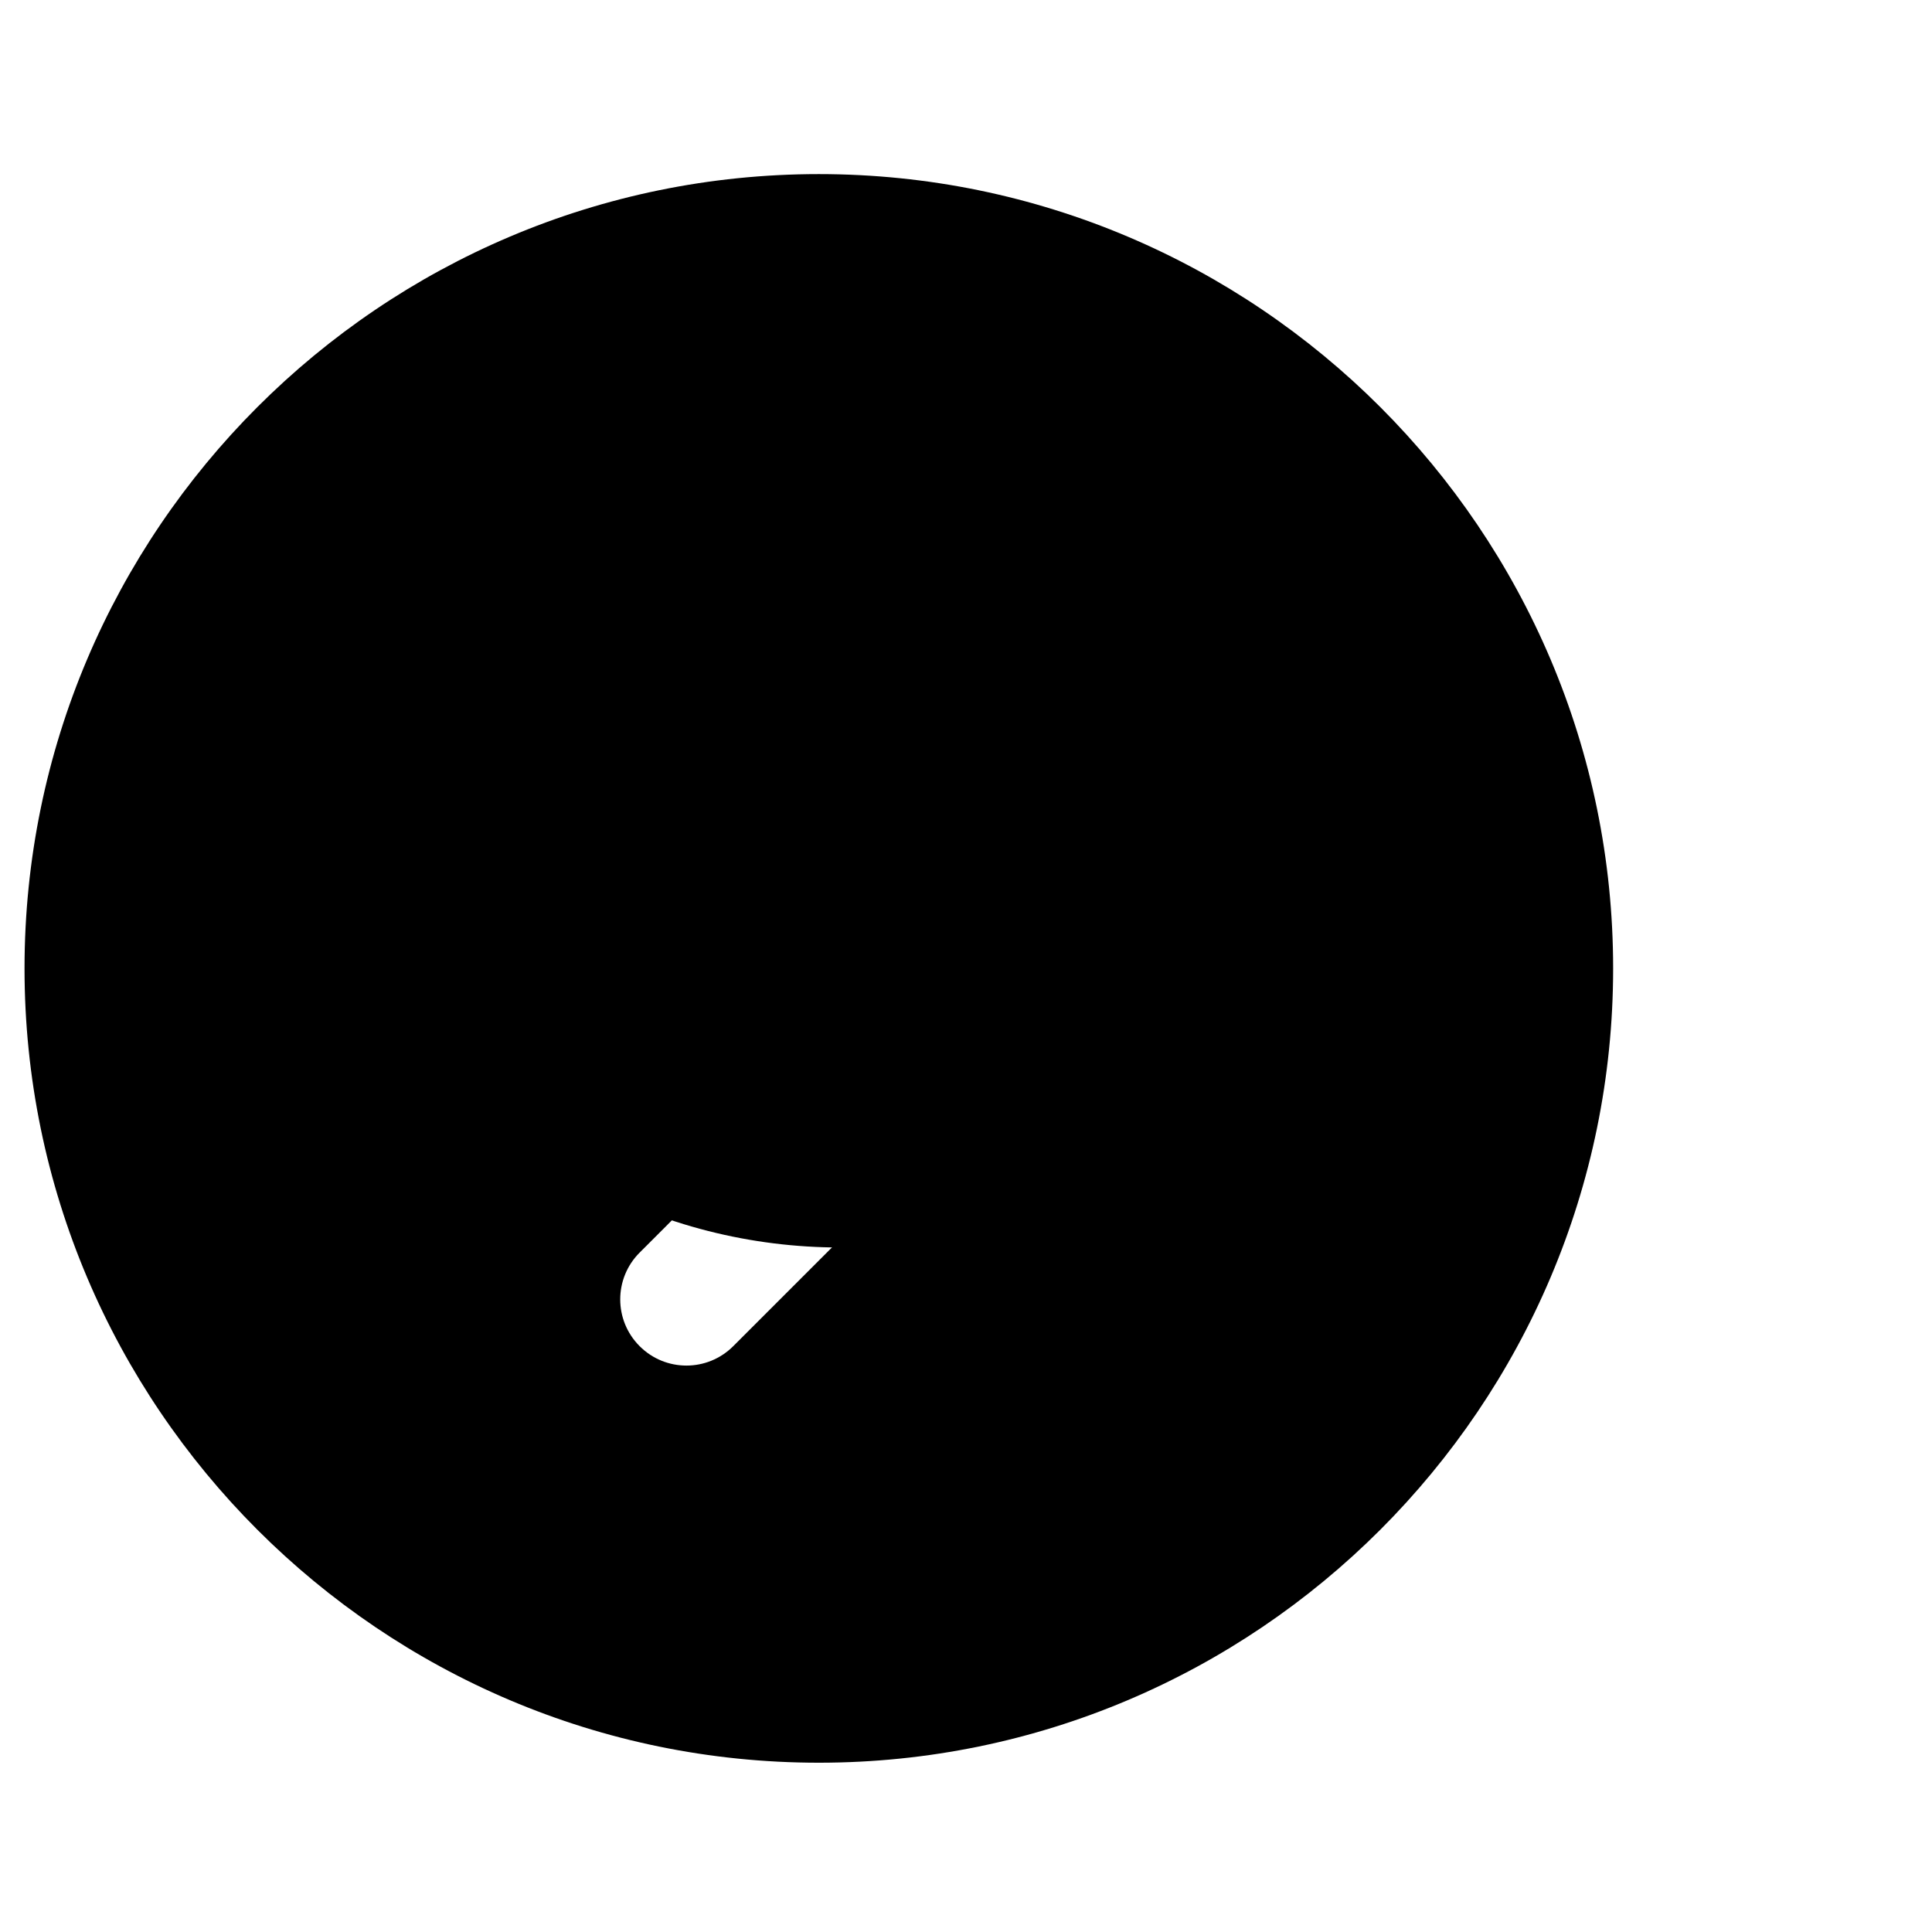<svg width="100%" height="100%" style="overflow:visible;" preserveAspectRatio="none" viewBox="0 0 62.62 62.62" fill="none" xmlns="http://www.w3.org/2000/svg">
<ellipse cx="27.236" cy="24.43" rx="16.7" ry="16.004" fill="#B9B9B9" style="fill:#B9B9B9;fill:color(display-p3 0.725 0.725 0.725);fill-opacity:1;"/>
<g filter="url(#filter0_d_2835_2948)">
<path d="M26.54 0.076C12.344 0.076 0.795 11.625 0.795 25.821C0.795 40.018 12.344 51.566 26.54 51.566C40.736 51.566 52.285 40.018 52.285 25.821C52.285 11.625 40.736 0.076 26.54 0.076ZM34.493 27.338L23.766 38.065C23.347 38.484 22.798 38.694 22.249 38.694C21.7 38.694 21.15 38.484 20.732 38.065C19.893 37.227 19.893 35.87 20.732 35.032L29.942 25.821L20.732 16.611C19.893 15.772 19.893 14.416 20.732 13.578C21.571 12.739 22.927 12.739 23.766 13.578L34.493 24.305C35.332 25.143 35.332 26.499 34.493 27.338Z" fill="#FCFCFC" style="fill:#FCFCFC;fill:color(display-p3 0.988 0.988 0.988);fill-opacity:1;"/>
</g>
<defs>
<filter id="filter0_d_2835_2948" x="-4.772" y="0.076" width="62.623" height="62.623" filterUnits="userSpaceOnUse" color-interpolation-filters="sRGB">
<feFlood flood-opacity="0" result="BackgroundImageFix"/>
<feColorMatrix in="SourceAlpha" type="matrix" values="0 0 0 0 0 0 0 0 0 0 0 0 0 0 0 0 0 0 127 0" result="hardAlpha"/>
<feOffset dy="5.567"/>
<feGaussianBlur stdDeviation="2.783"/>
<feComposite in2="hardAlpha" operator="out"/>
<feColorMatrix type="matrix" values="0 0 0 0 0 0 0 0 0 0 0 0 0 0 0 0 0 0 0.25 0"/>
<feBlend mode="normal" in2="BackgroundImageFix" result="effect1_dropShadow_2835_2948"/>
<feBlend mode="normal" in="SourceGraphic" in2="effect1_dropShadow_2835_2948" result="shape"/>
</filter>
</defs>
</svg>
